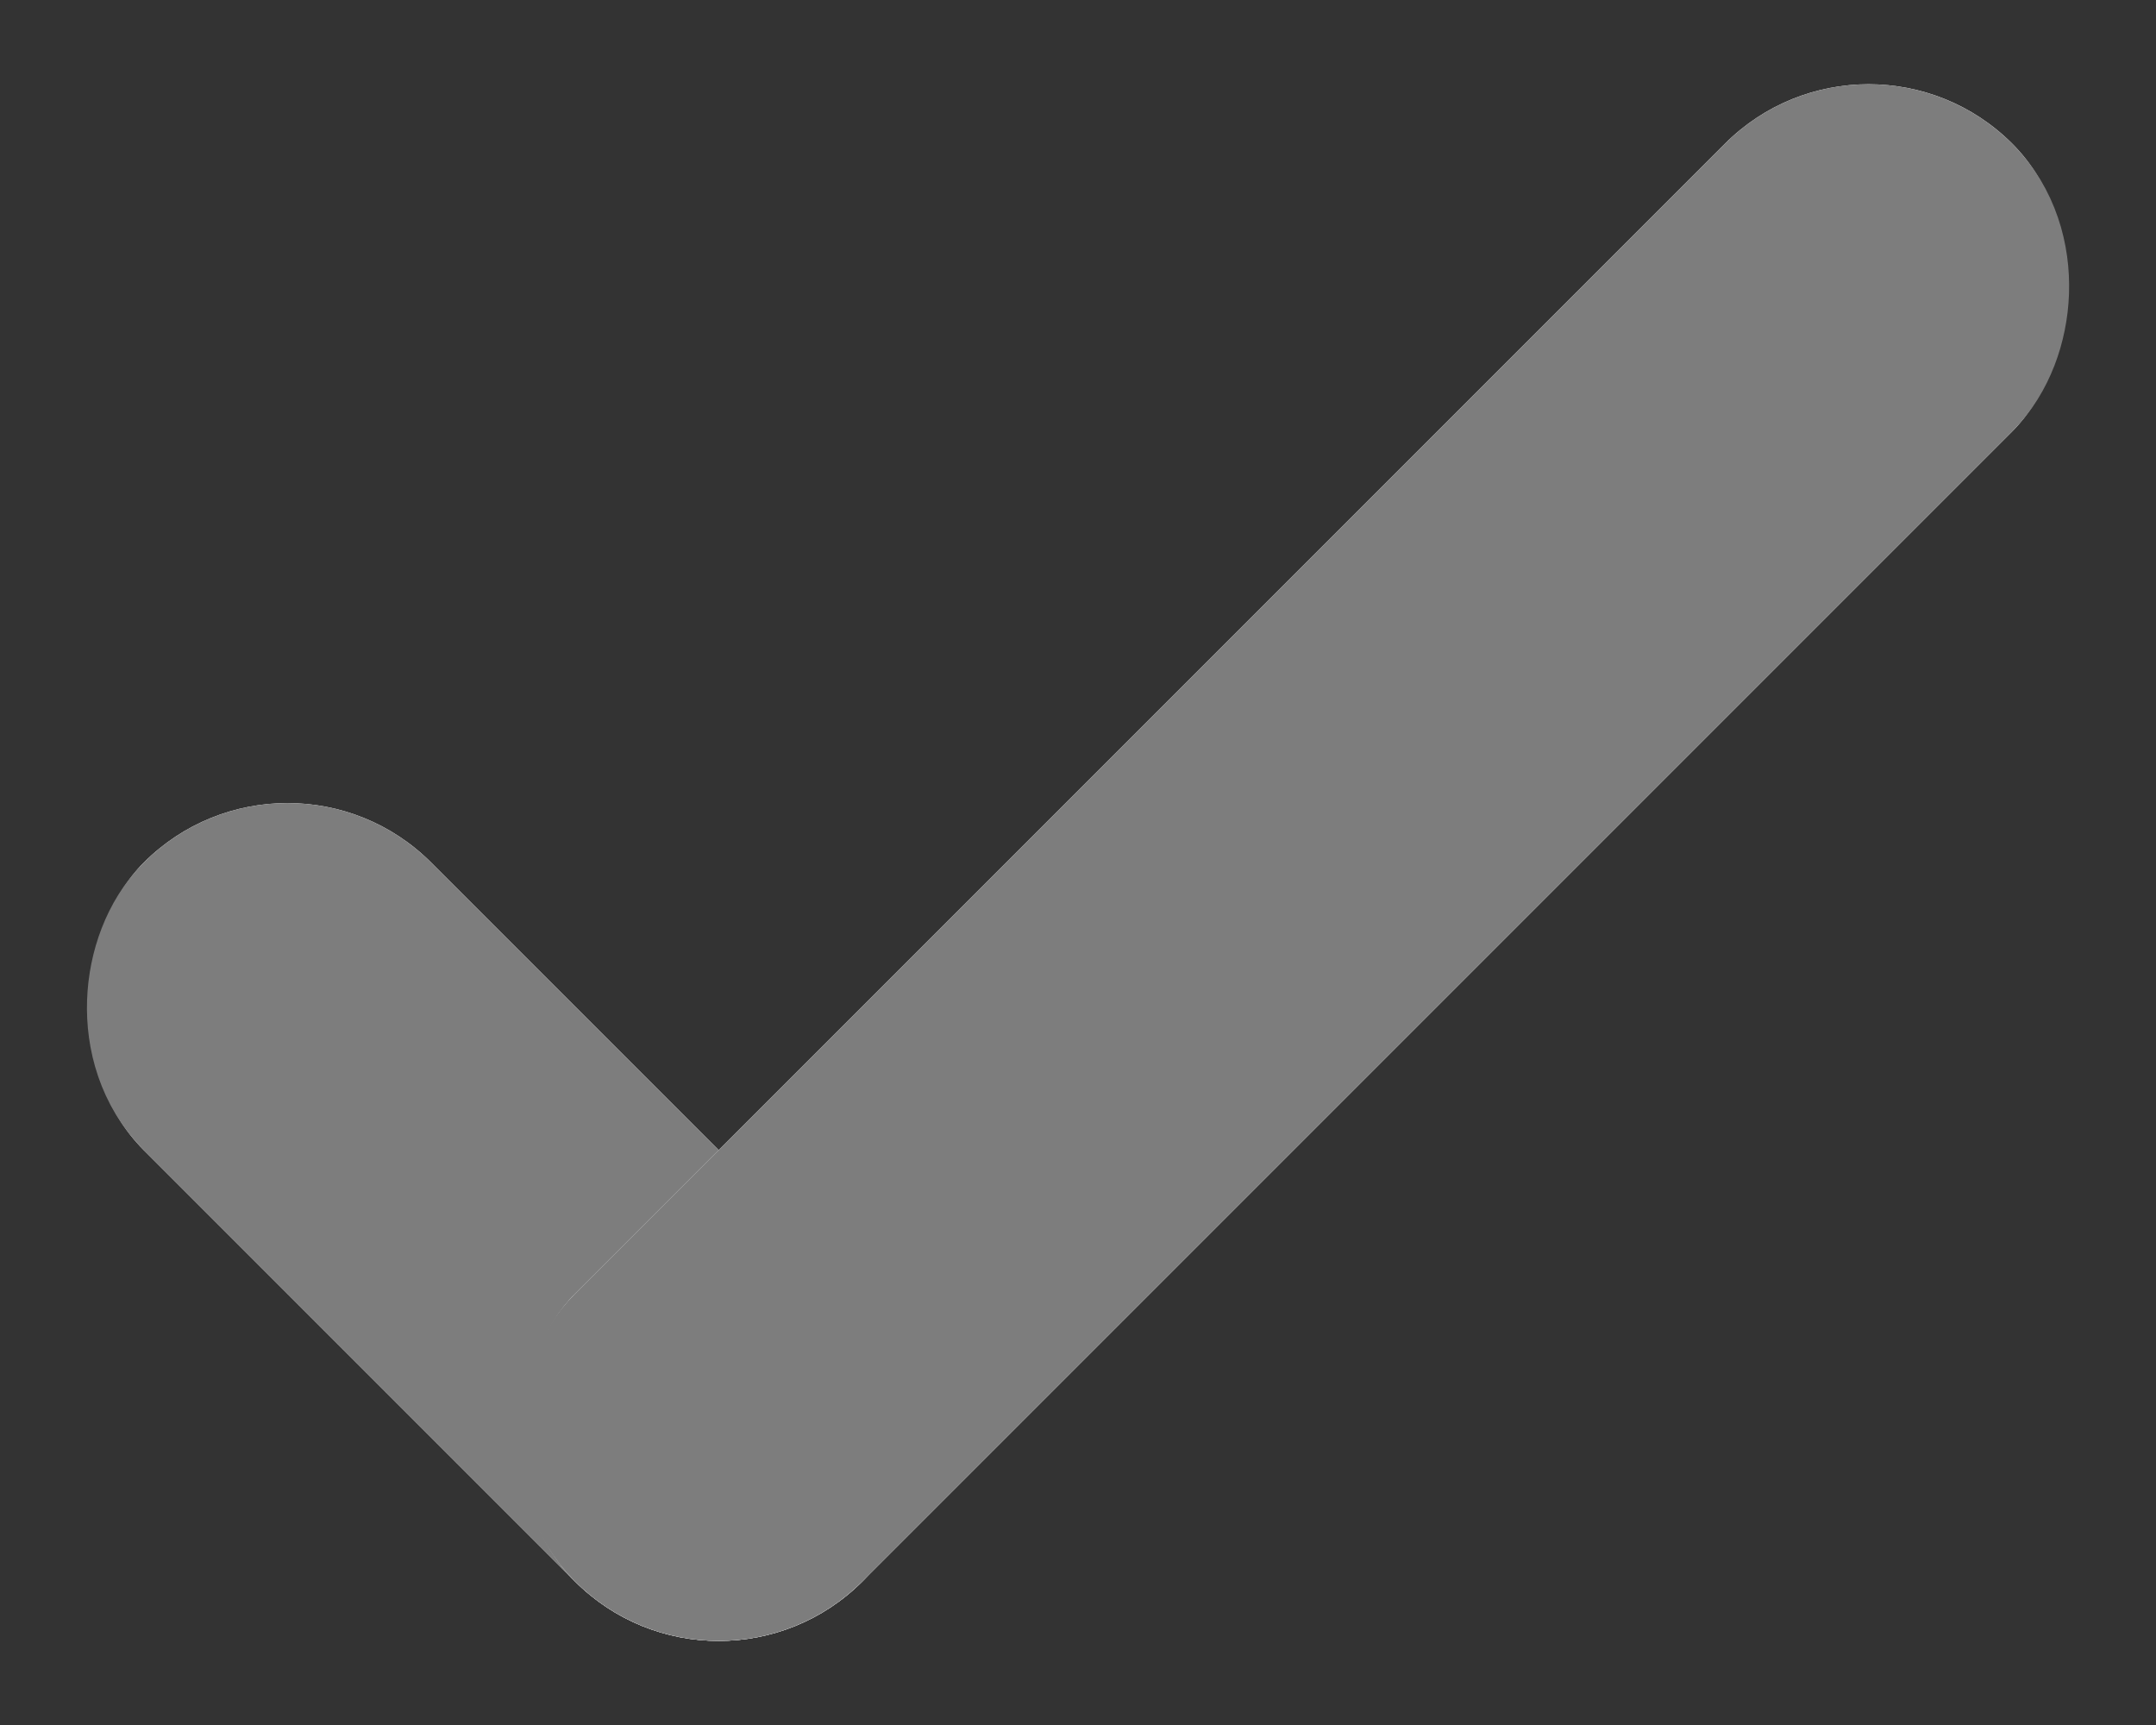 <svg xmlns="http://www.w3.org/2000/svg" width="10.606" height="8.485"><rect width="100%" height="100%" fill="#333333" stroke="none"/><g data-name="Сгруппировать 545" fill="#fff" stroke="#7d7d7d"><g data-name="Прямоугольник 986" transform="rotate(45 -3.561 3.475)"><rect width="5" height="2" rx="1" stroke="none"/><rect x=".5" y=".5" width="4" height="1" rx=".5" fill="none"/></g><g data-name="Прямоугольник 987" transform="rotate(45 4.596 11.096)"><rect width="2" height="10" rx="1" stroke="none"/><rect x=".5" y=".5" width="1" height="9" rx=".5" fill="none"/></g></g></svg>